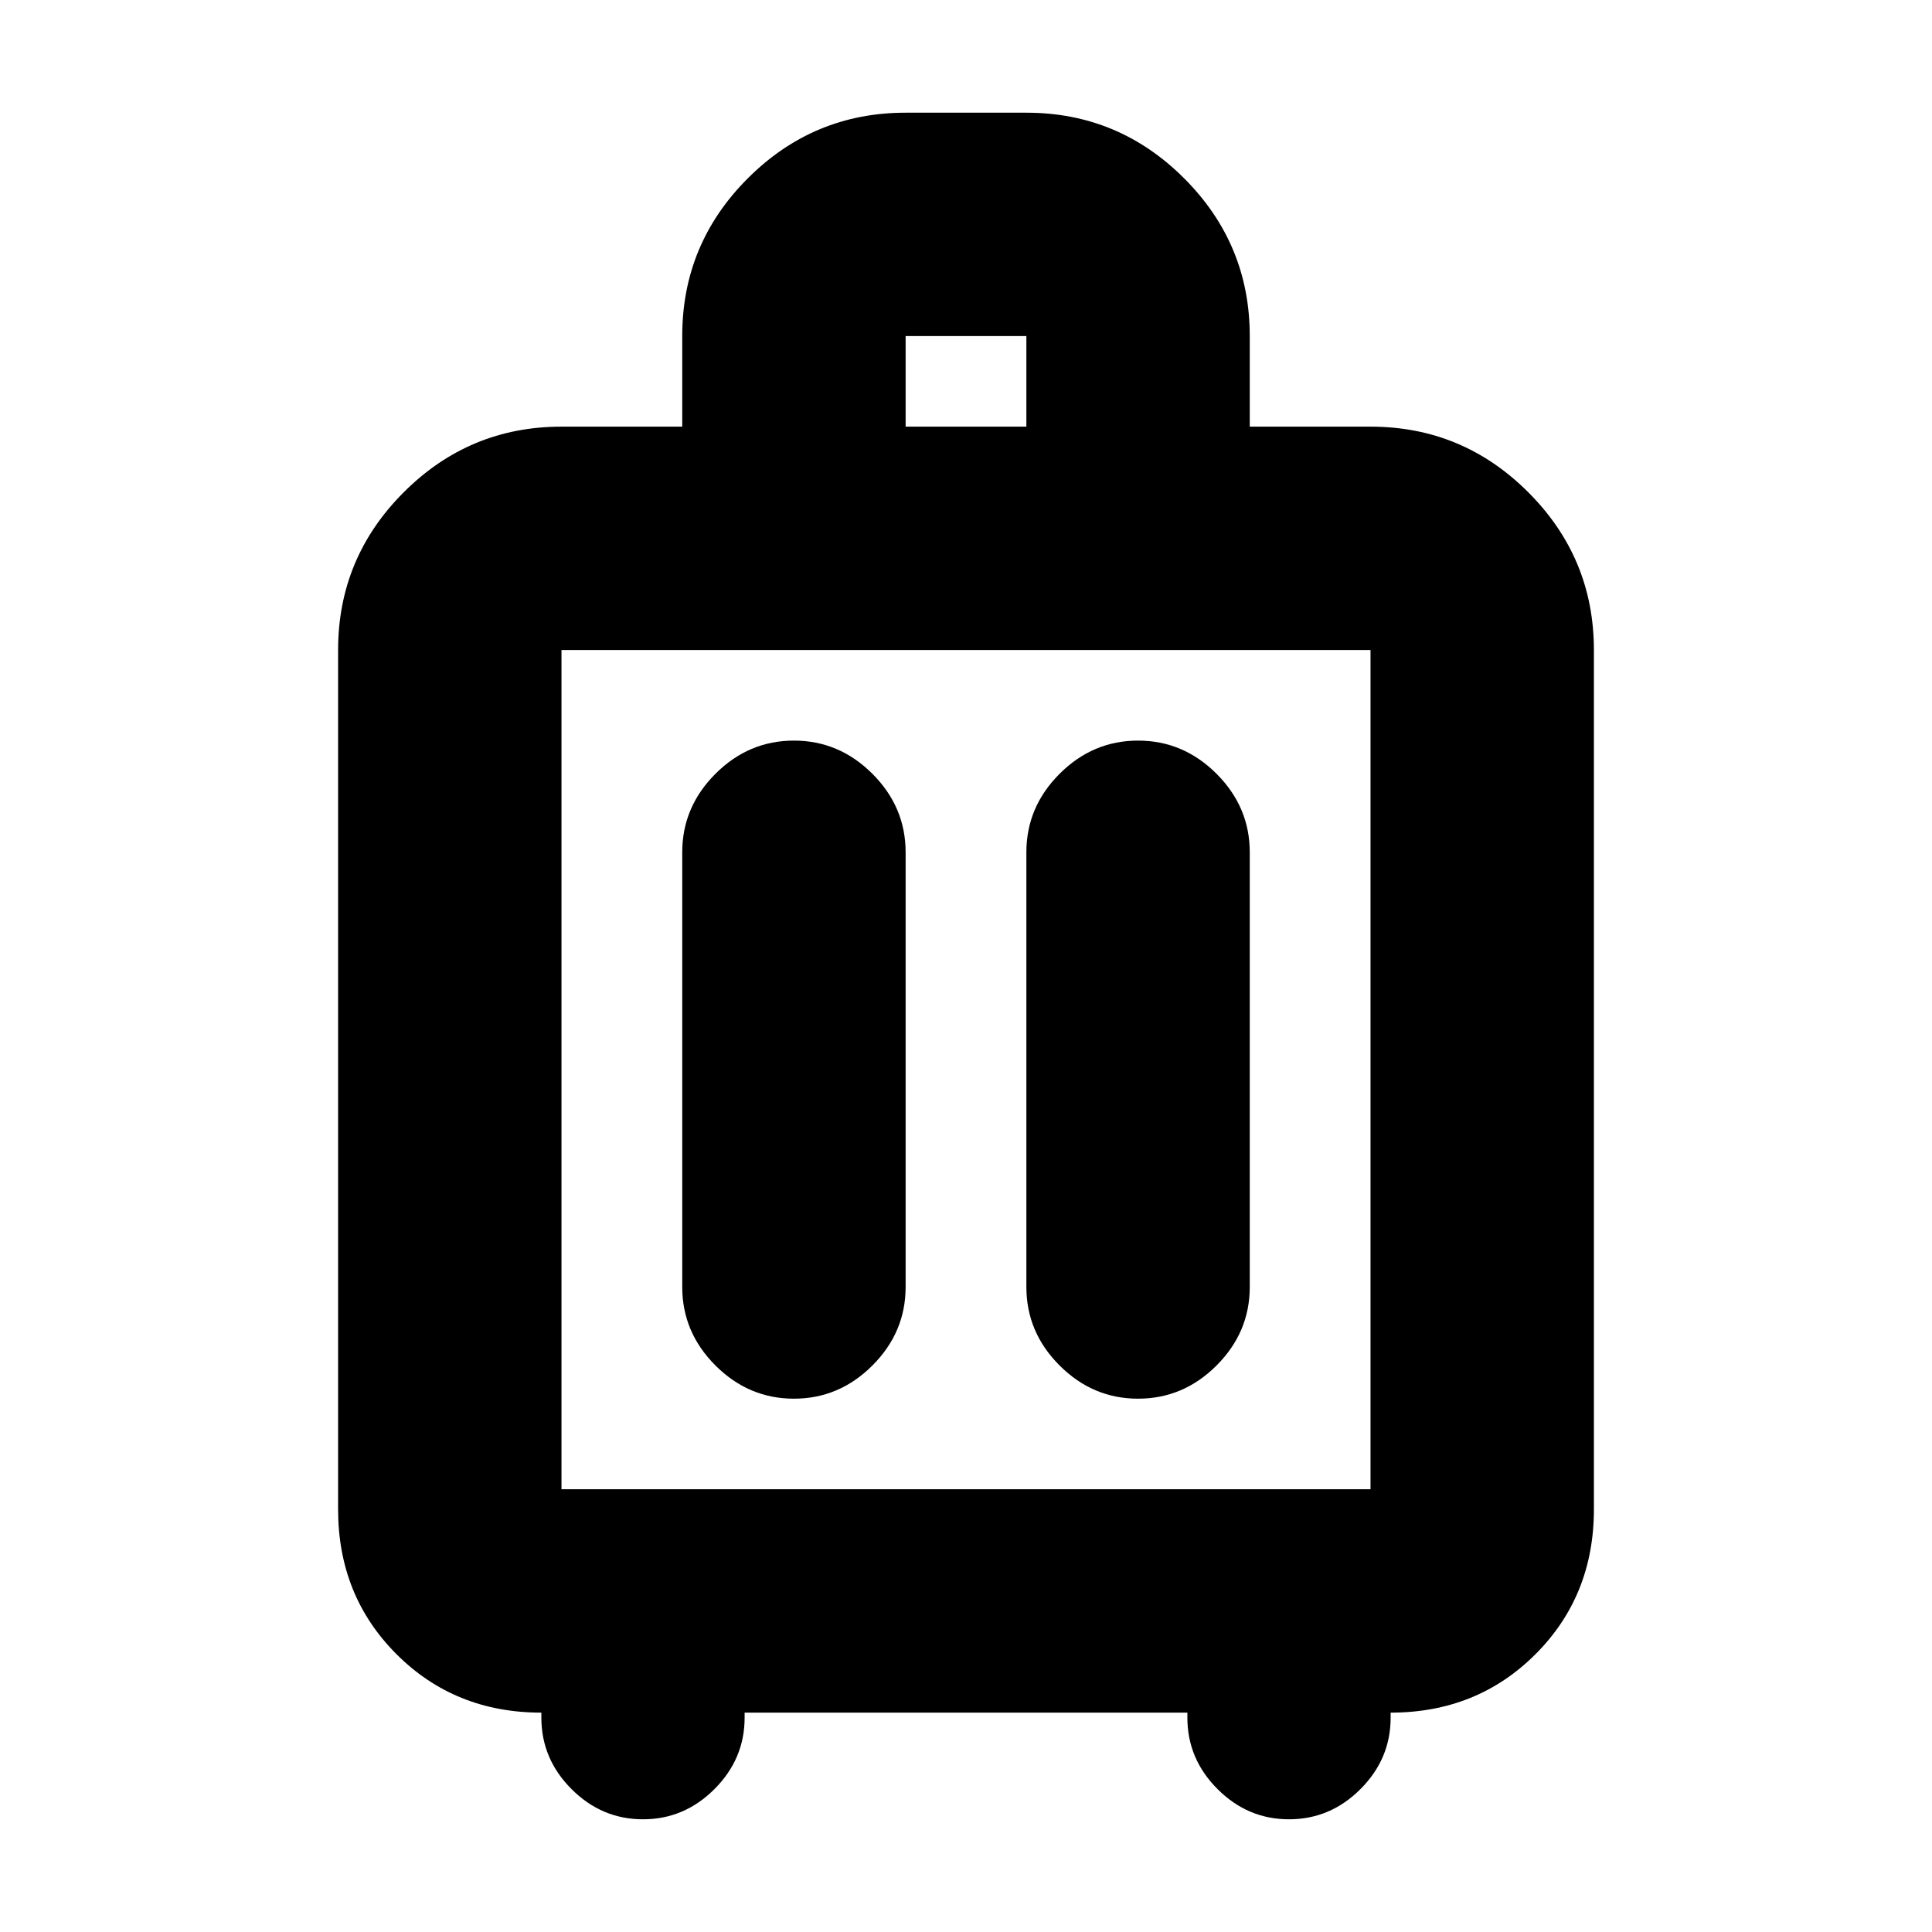 <svg xmlns="http://www.w3.org/2000/svg" height="24" viewBox="0 -960 960 960" width="24"><path d="M269-109q-42.94 0-71.97-29.03T168-210v-427q0-45.79 32.61-78.39Q233.21-748 279-748h60v-45.04q0-45.81 32.61-78.38Q404.21-904 450-904h60q45.79 0 78.39 32.61Q621-838.79 621-793v45h60q45.79 0 78.39 32.61Q792-682.79 792-637v427q0 42.94-29.03 71.97T691-109v2.5Q691-86 676-71t-35.5 15Q620-56 605-71t-15-35.5v-2.5H370v2.5Q370-86 355-71t-35.5 15Q299-56 284-71t-15-35.5v-2.5Zm10-111h402v-417H279v417Zm115.5-372q-22.5 0-39 16.5t-16.5 39v216q0 22.5 16.5 39t39 16.5q22.5 0 39-16.5t16.5-39v-216q0-22.5-16.5-39t-39-16.5Zm171 0q-22.5 0-39 16.5t-16.5 39v216q0 22.5 16.5 39t39 16.5q22.5 0 39-16.5t16.5-39v-216q0-22.5-16.5-39t-39-16.5ZM450-748h60v-45h-60v45Zm30 319Z"/></svg>